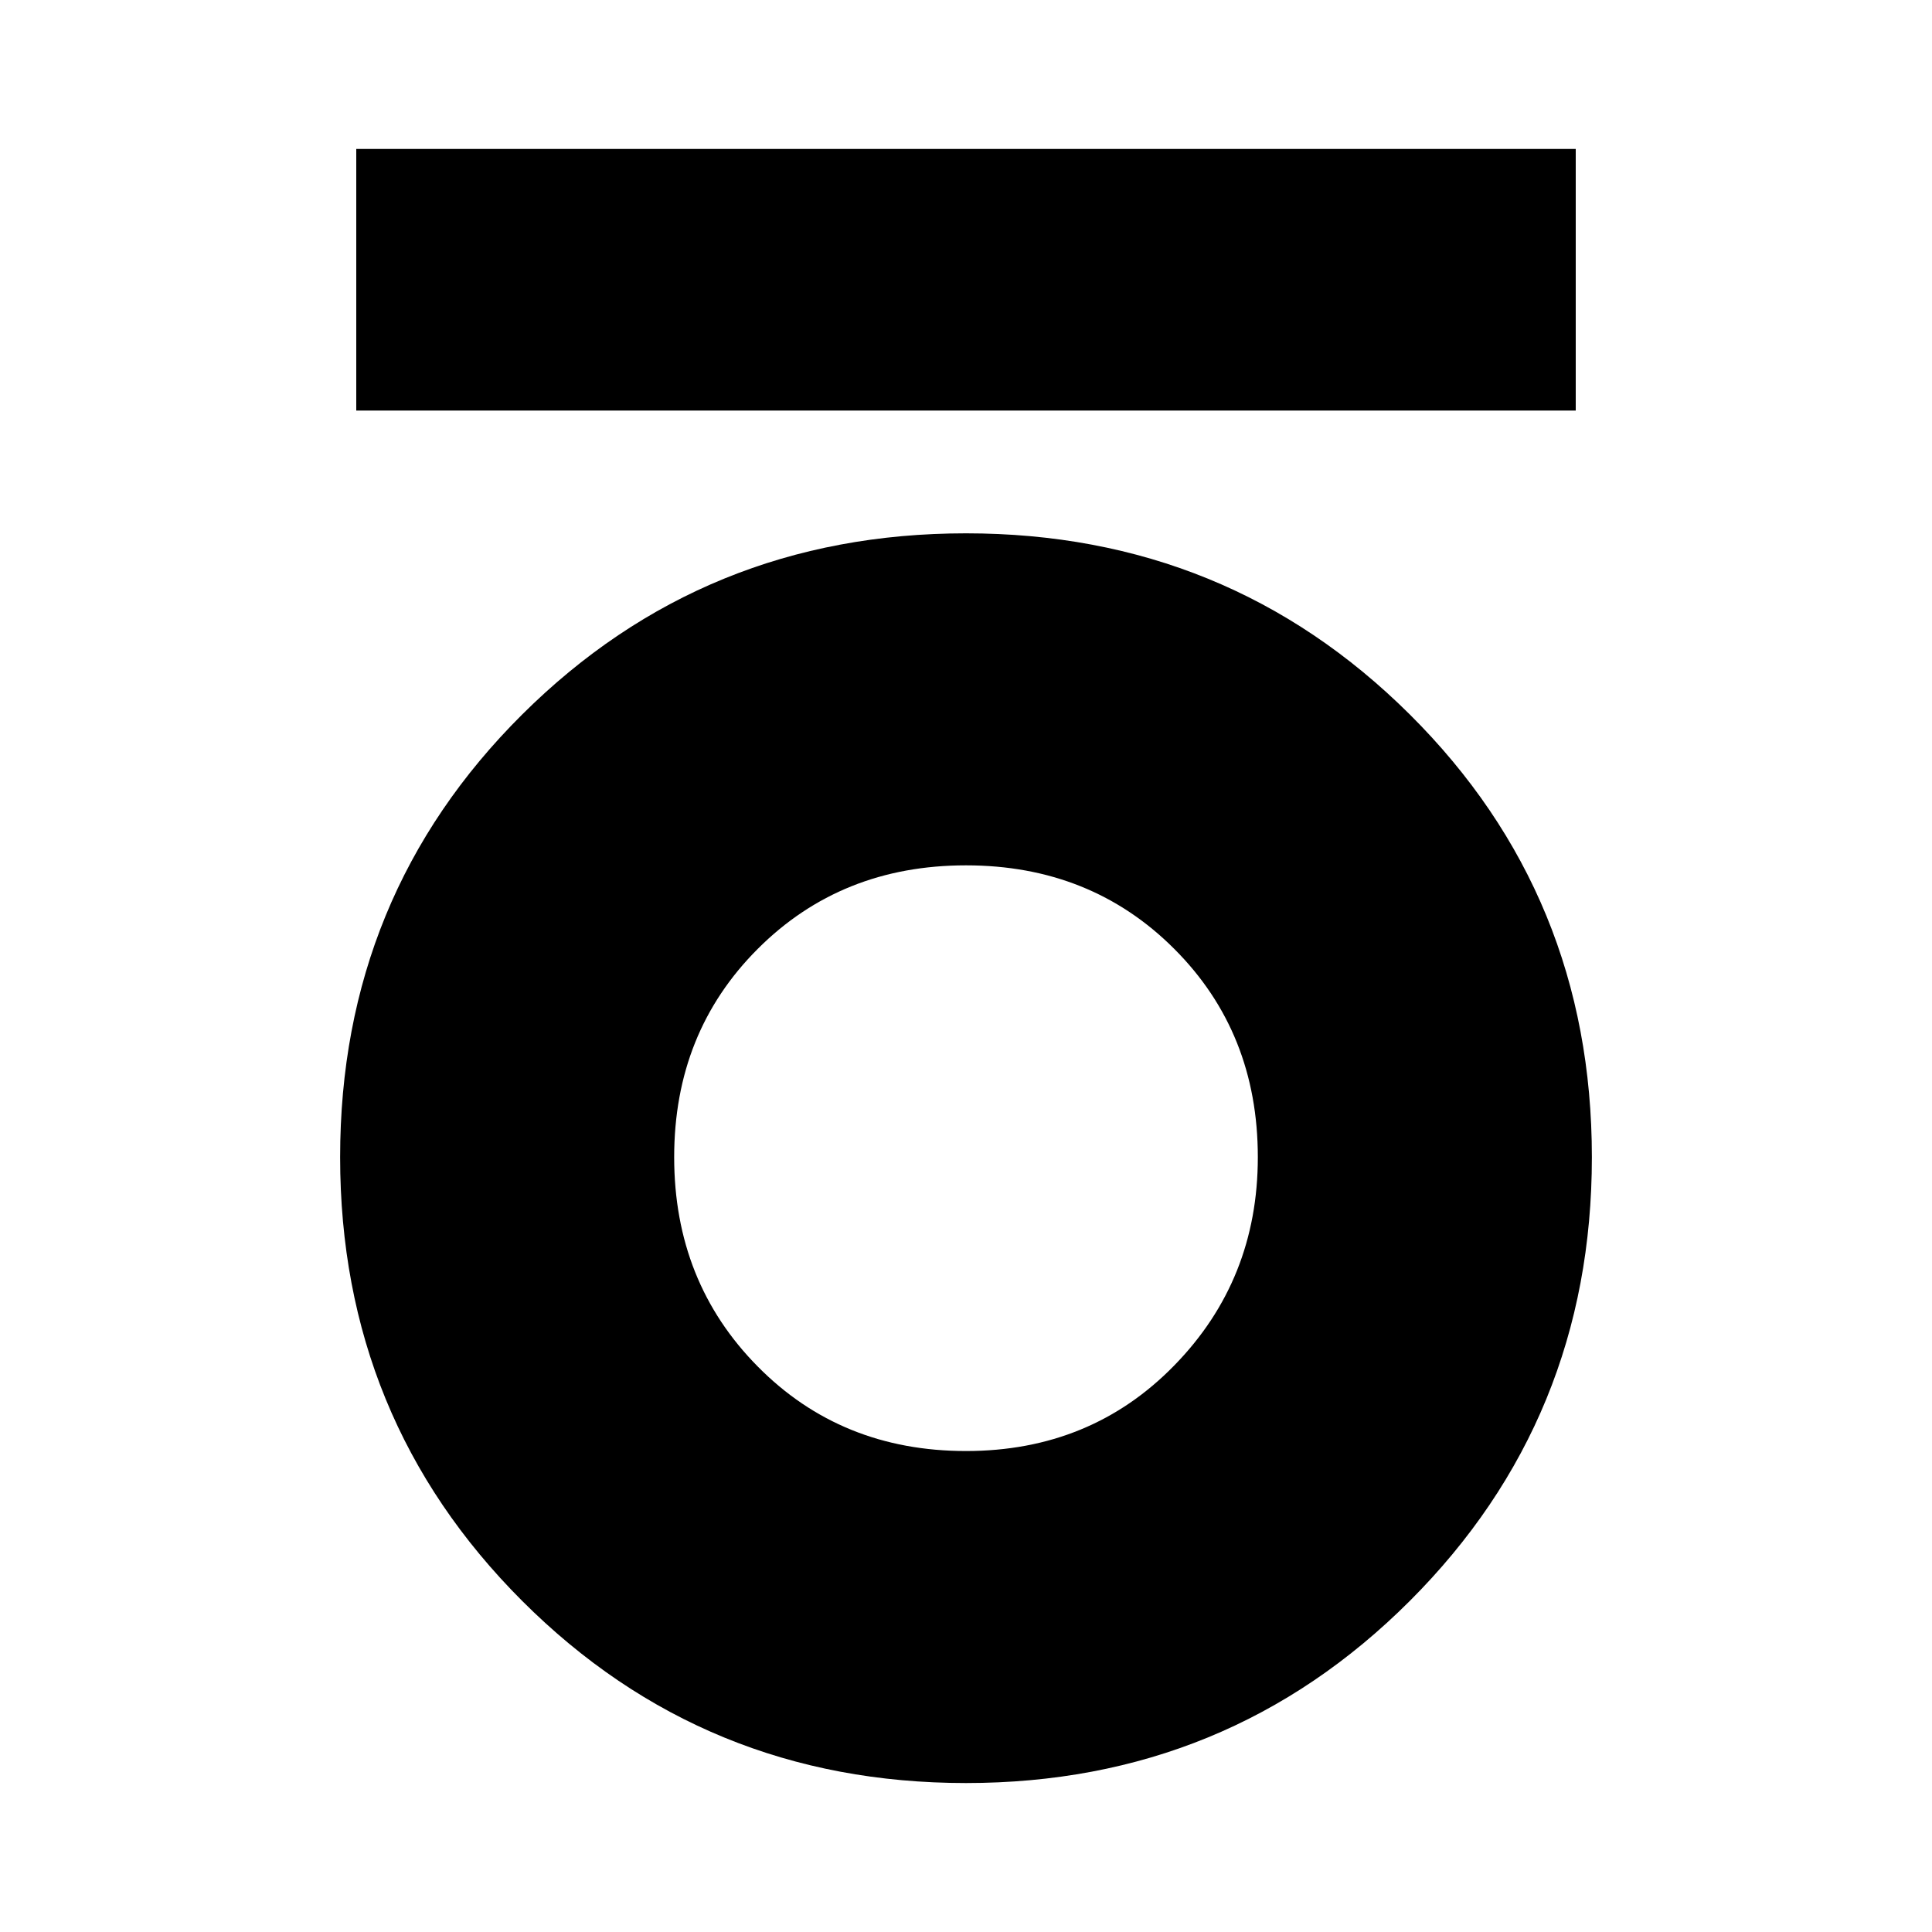 <svg xmlns="http://www.w3.org/2000/svg" height="20" width="20"><path d="M3.688 4.25V1.542h12.624V4.25ZM10 18.458q-2.708 0-4.594-1.885-1.885-1.885-1.885-4.594 0-2.708 1.885-4.583Q7.292 5.521 10 5.521t4.594 1.875q1.885 1.875 1.885 4.583 0 2.709-1.885 4.594-1.886 1.885-4.594 1.885Zm0-3.437q1.292 0 2.156-.886.865-.885.865-2.156 0-1.291-.865-2.156-.864-.865-2.156-.865-1.292 0-2.156.865-.865.865-.865 2.156 0 1.292.865 2.167.864.875 2.156.875Z"/></svg>